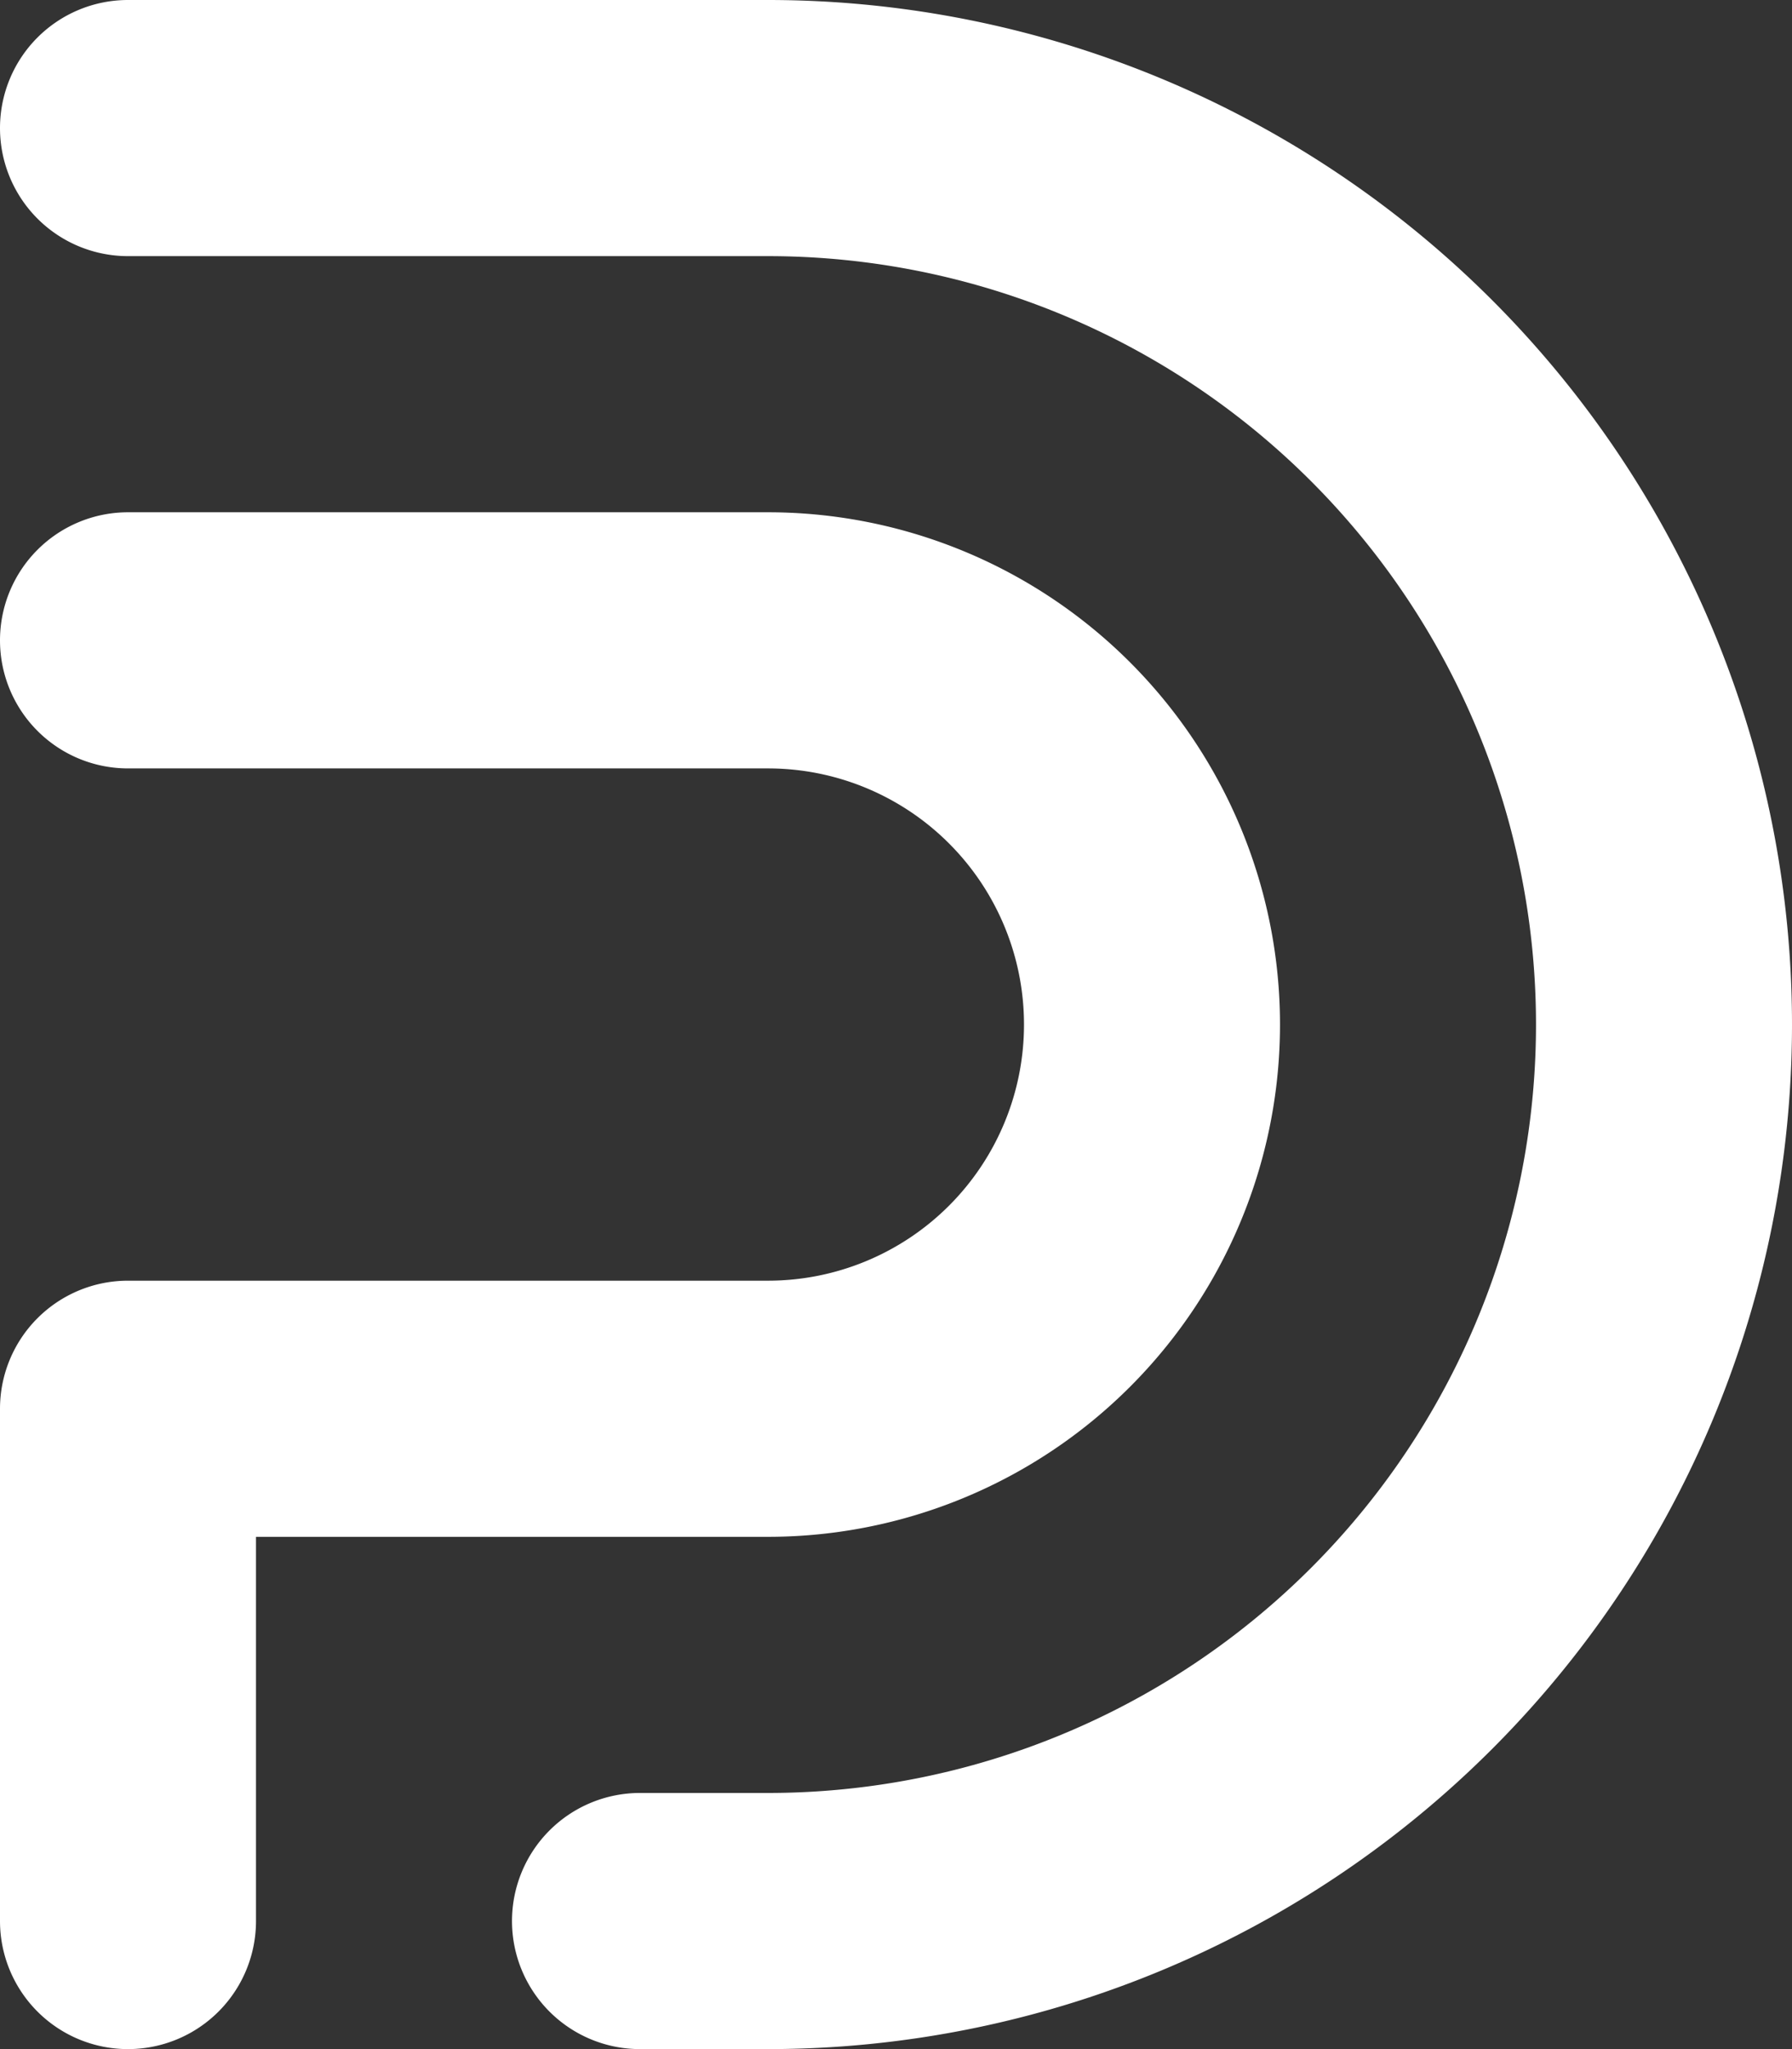 <?xml version="1.0" encoding="UTF-8" standalone="no"?>
<!-- Created with Inkscape (http://www.inkscape.org/) -->

<svg
   width="1050"
   height="1200"
   viewBox="0 0 1050 1200"
   version="1.1"
   id="svg5"
   xmlns:xlink="http://www.w3.org/1999/xlink"
   xmlns="http://www.w3.org/2000/svg"
   xmlns:svg="http://www.w3.org/2000/svg">
  <rect x="0" y="0" width="1050" height="1200" fill="#333333" stroke="none"/>
  <defs
     id="defs2">
    <linearGradient
       id="linearGradient3841">
      <stop
         style="stop-color:#ff0066;stop-opacity:1"
         offset="0"
         id="stop3837" />
      <stop
         style="stop-color:#ff7f2a;stop-opacity:1"
         offset="1"
         id="stop3839" />
    </linearGradient>
    <linearGradient
       xlink:href="#linearGradient3841"
       id="linearGradient3835"
       x1="550"
       y1="400"
       x2="1600"
       y2="1600"
       gradientUnits="userSpaceOnUse" />
  </defs>
  <g
     id="layer1"
     transform="translate(-550,-400)"
     style="fill:#ffffff">
    <path
       id="path237"
       style="fill:#ffffff;fill-opacity:1;stroke-width:100;stroke-linecap:round;stroke-linejoin:round"
       d="m 625,400 a 75,75 0 0 0 -75,75 75,75 0 0 0 75,75 h 375 a 450,450 0 0 1 450,450 450,450 0 0 1 -450,450 h -75 a 75,75 0 0 0 -75,75 75,75 0 0 0 75,75 h 75 a 600,600 0 0 0 600,-600 600,600 0 0 0 -600,-600 z m 0,300 a 75,75 0 0 0 -75,75 75,75 0 0 0 75,75 h 375 a 150,150 0 0 1 150,150 150,150 0 0 1 -150,150 H 625 a 75,75 0 0 0 -75,75 v 300 a 75,75 0 0 0 75,75 75,75 0 0 0 75,-75 v -225 h 300 a 300,300 0 0 0 300,-300 300,300 0 0 0 -300,-300 z" />
  </g>
</svg>
